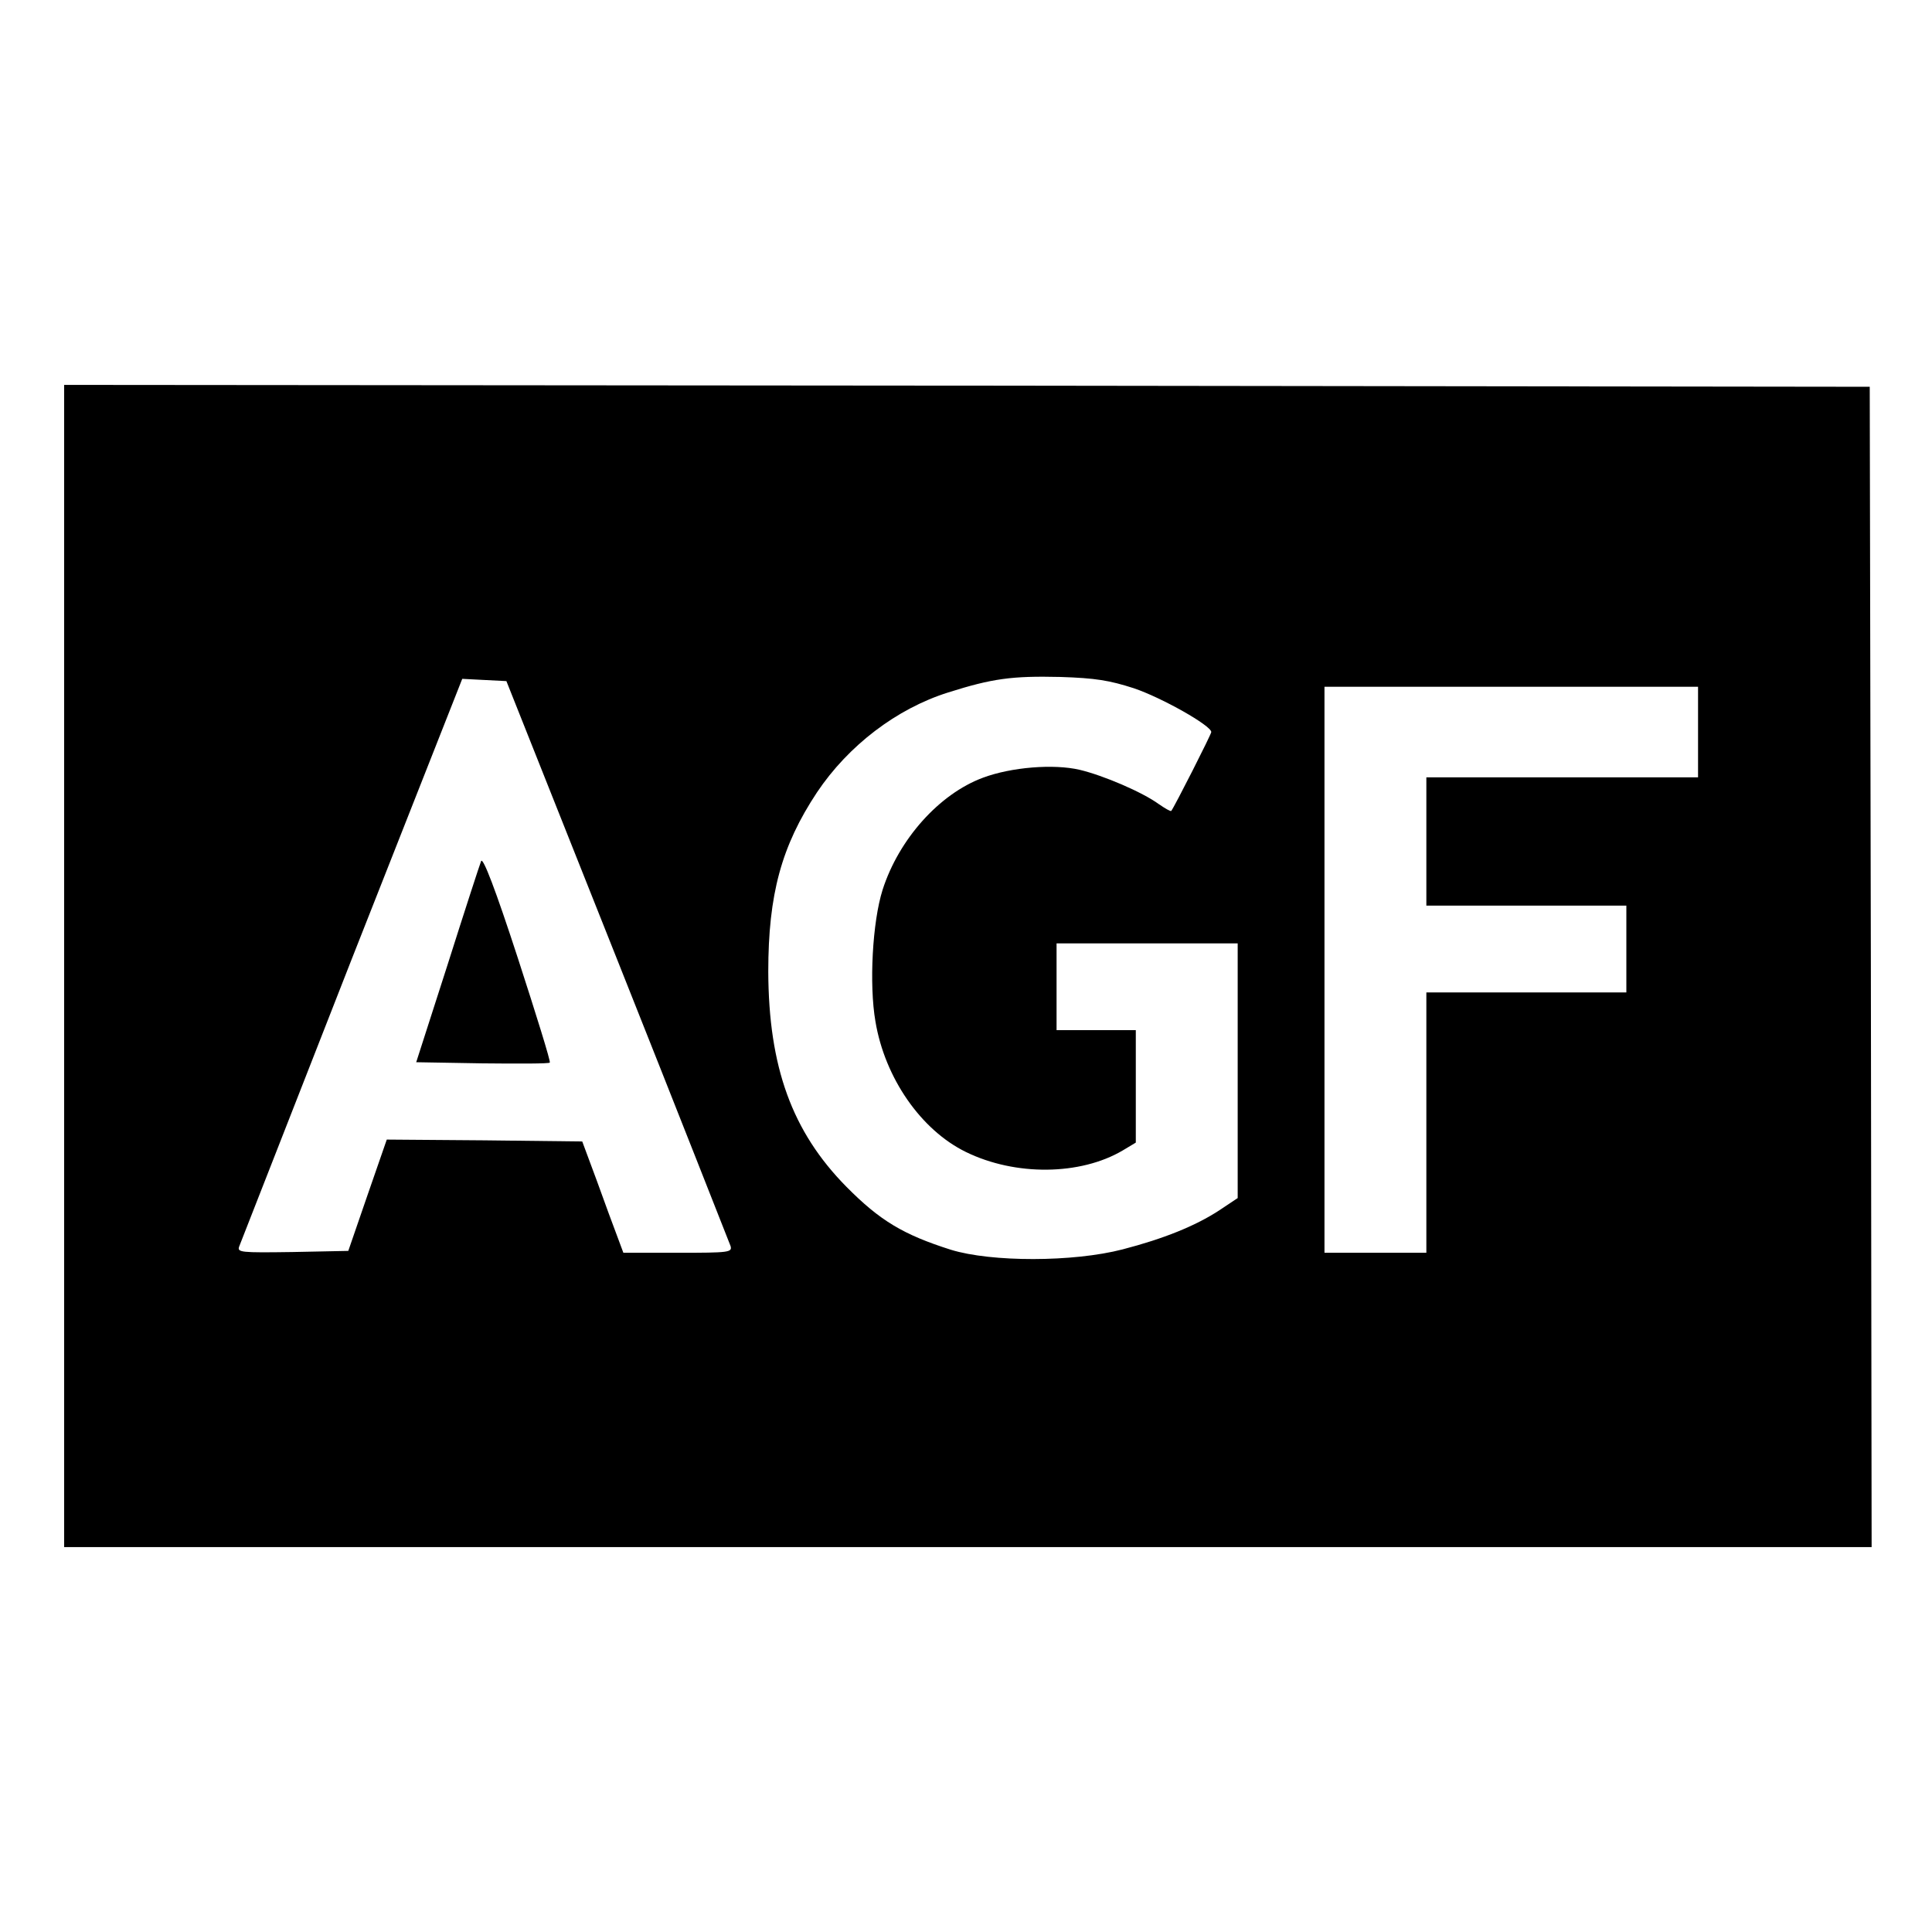 <?xml version="1.0" standalone="no"?>
<!DOCTYPE svg PUBLIC "-//W3C//DTD SVG 20010904//EN"
 "http://www.w3.org/TR/2001/REC-SVG-20010904/DTD/svg10.dtd">
<svg version="1.0" xmlns="http://www.w3.org/2000/svg"
viewBox="0 0 512 512"
 preserveAspectRatio="xMidYMid meet">

<g transform="translate(0,512) scale(0.1,-0.1)"
fill="#000000" stroke="none">
<path d="M170 2560 l0 -1540 2395 0 2395 0 -2 1538 -3 1537 -2392 3 -2393 2 0
-1540z m2835 736 c74 -25 205 -99 205 -116 0 -6 -97 -197 -106 -209 -2 -2 -17
7 -33 18 -44 32 -147 76 -210 91 -69 16 -181 7 -256 -21 -116 -43 -223 -163
-266 -297 -27 -85 -36 -251 -19 -349 25 -150 121 -288 240 -346 131 -64 303
-62 415 4 l35 21 0 149 0 149 -105 0 -105 0 0 115 0 115 240 0 240 0 0 -338 0
-337 -48 -32 c-64 -42 -149 -76 -257 -104 -131 -34 -348 -34 -455 -1 -126 40
-188 77 -277 167 -144 146 -206 317 -207 570 0 205 35 333 129 475 83 124 211
222 348 265 117 37 169 44 297 41 93 -3 130 -9 195 -30z m-1369 -720 c162
-407 296 -748 300 -758 5 -17 -4 -18 -139 -18 l-145 0 -16 43 c-9 23 -33 89
-54 147 l-39 105 -259 3 -259 2 -51 -147 -51 -148 -148 -3 c-138 -2 -147 -1
-141 15 4 10 138 352 298 761 l293 743 58 -3 59 -3 294 -739z m2864 604 l0
-120 -360 0 -360 0 0 -170 0 -170 265 0 265 0 0 -115 0 -115 -265 0 -265 0 0
-345 0 -345 -135 0 -135 0 0 750 0 750 495 0 495 0 0 -120z"/>
<path d="M1275 2838 c-4 -10 -44 -133 -89 -275 l-83 -258 175 -3 c96 -1 177
-1 179 2 3 2 -36 127 -85 278 -59 181 -92 267 -97 256z"/>
</g>
</svg>
